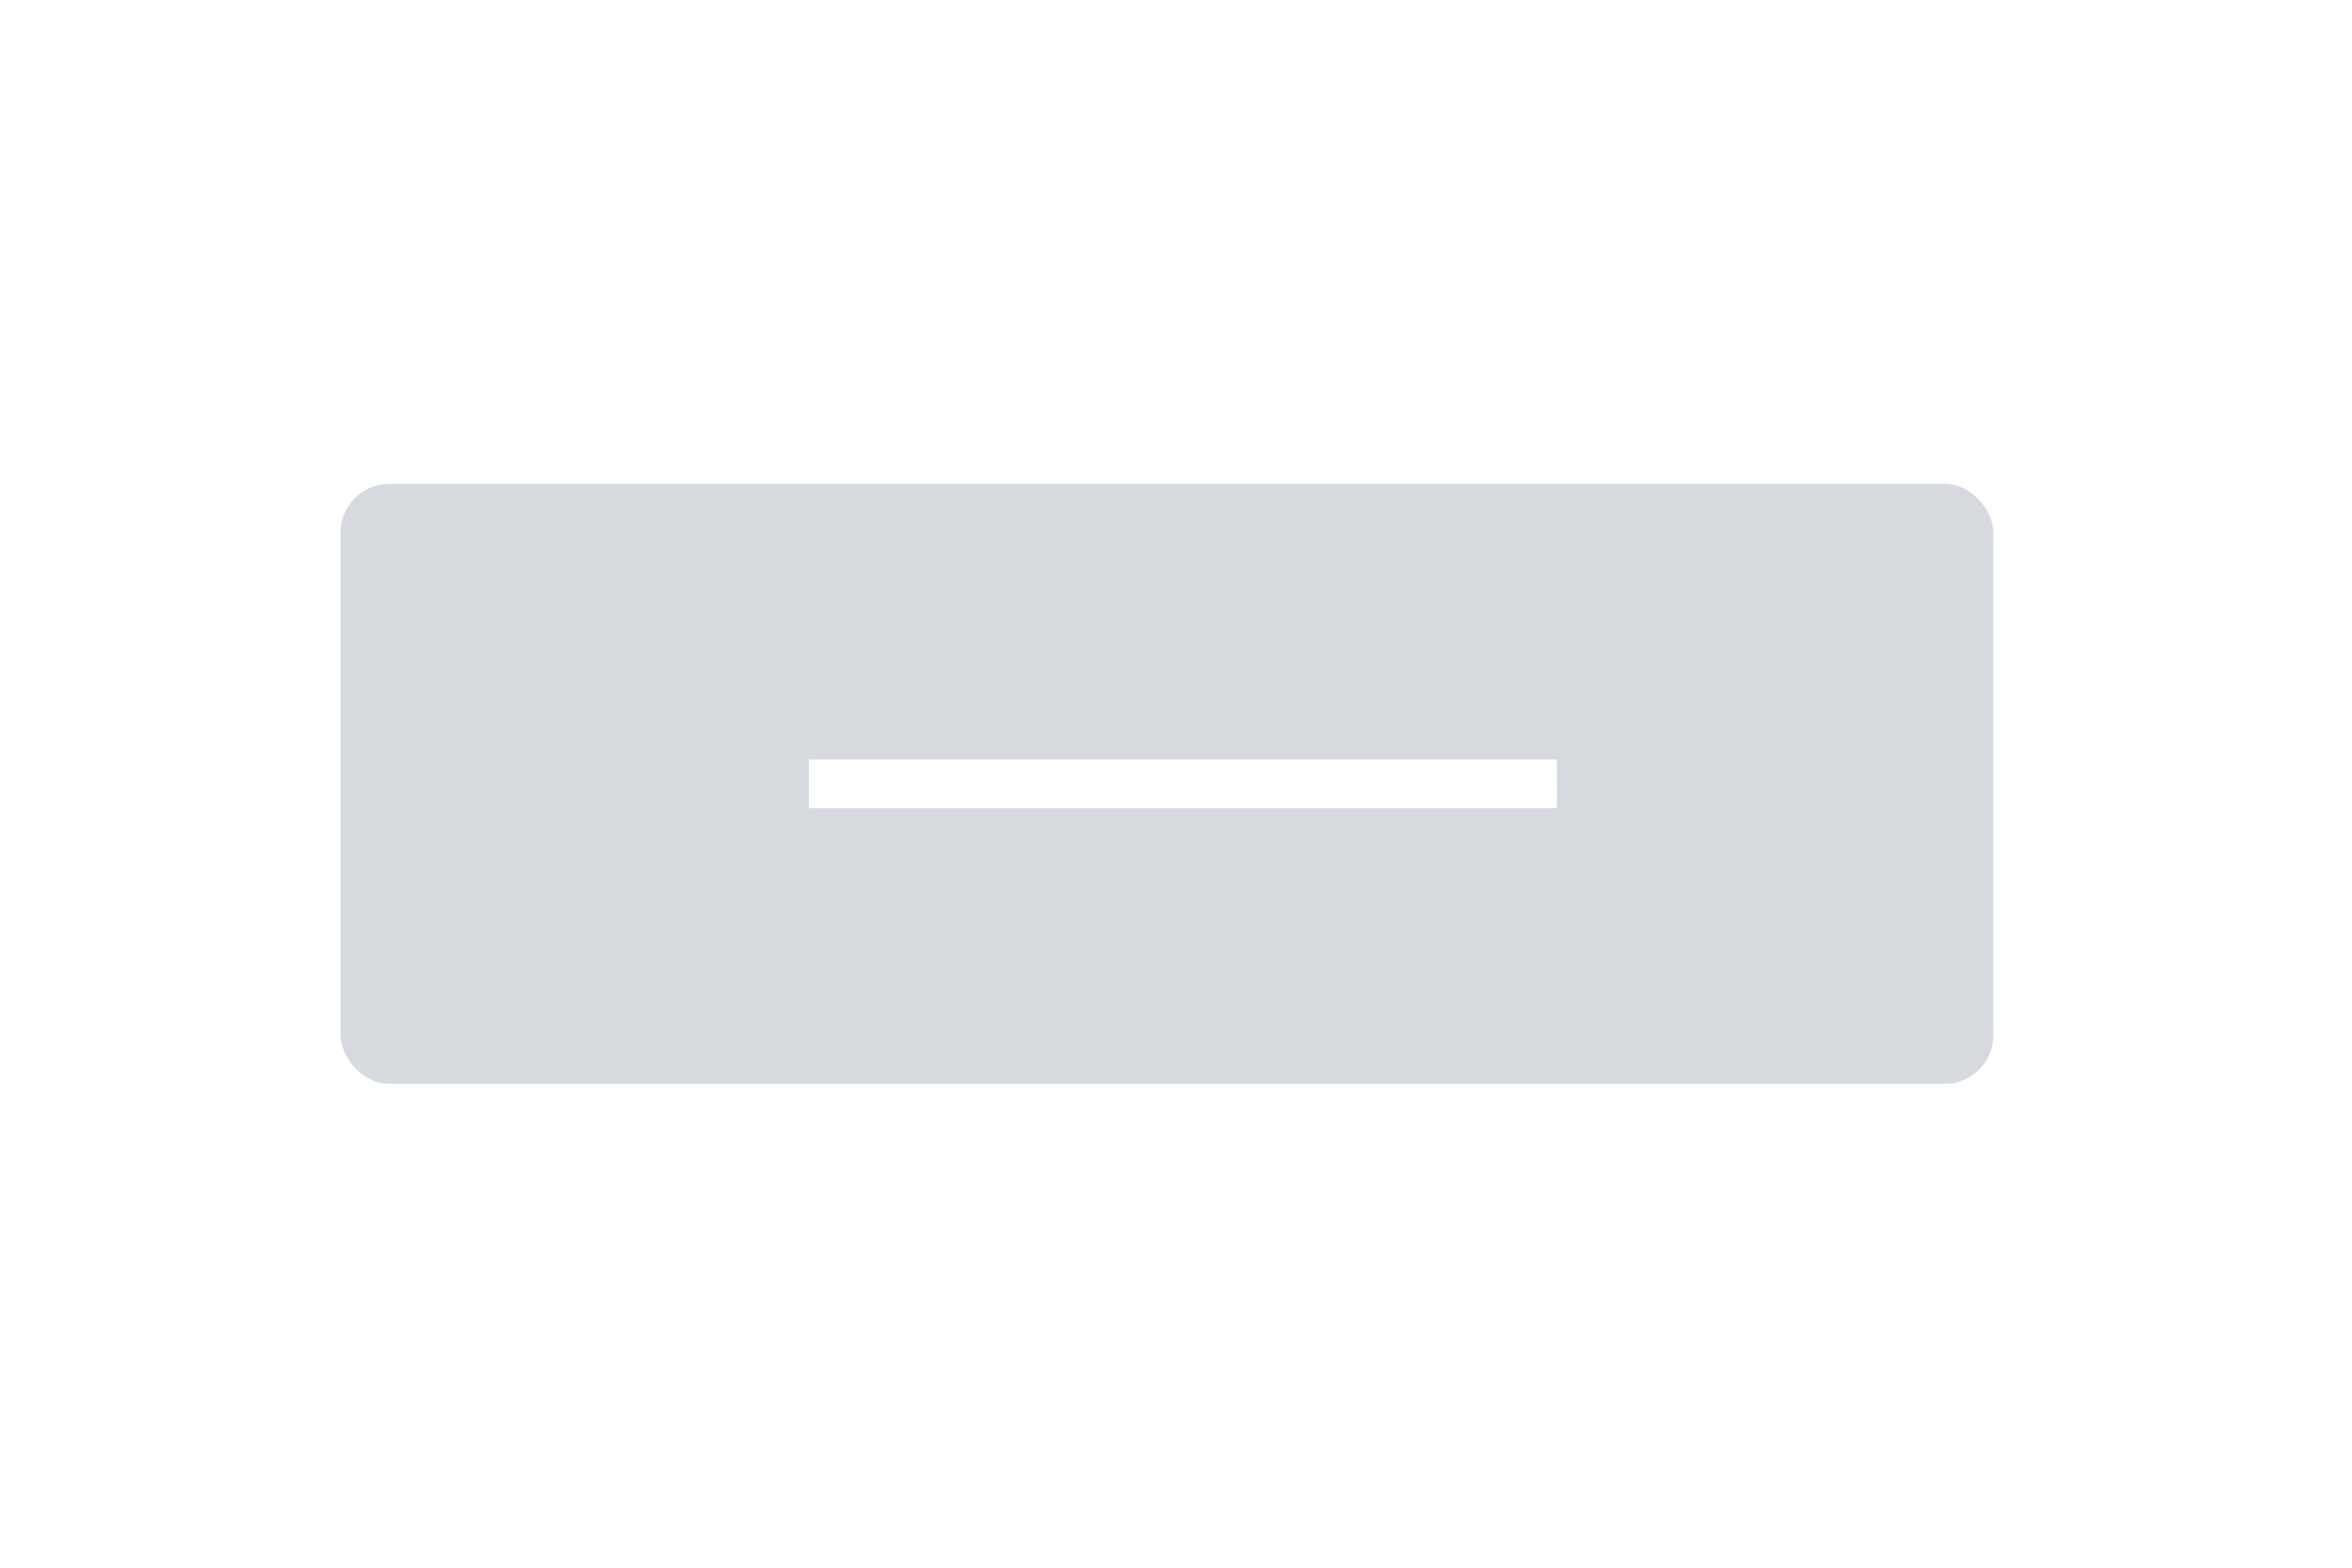 <svg width="30" height="20" viewBox="0 0 145 79" xmlns="http://www.w3.org/2000/svg"><g fill="none"><path id="Rectangle" fill="#fff" d="M0 0h145v79h-145z"/><g transform="translate(21 21)"><rect fill="#D6D9DD" width="101.89" height="37" rx="3"/><path d="M30.371 18.5h43.107" stroke="#fff" stroke-width="3" stroke-linecap="square"/></g></g></svg>